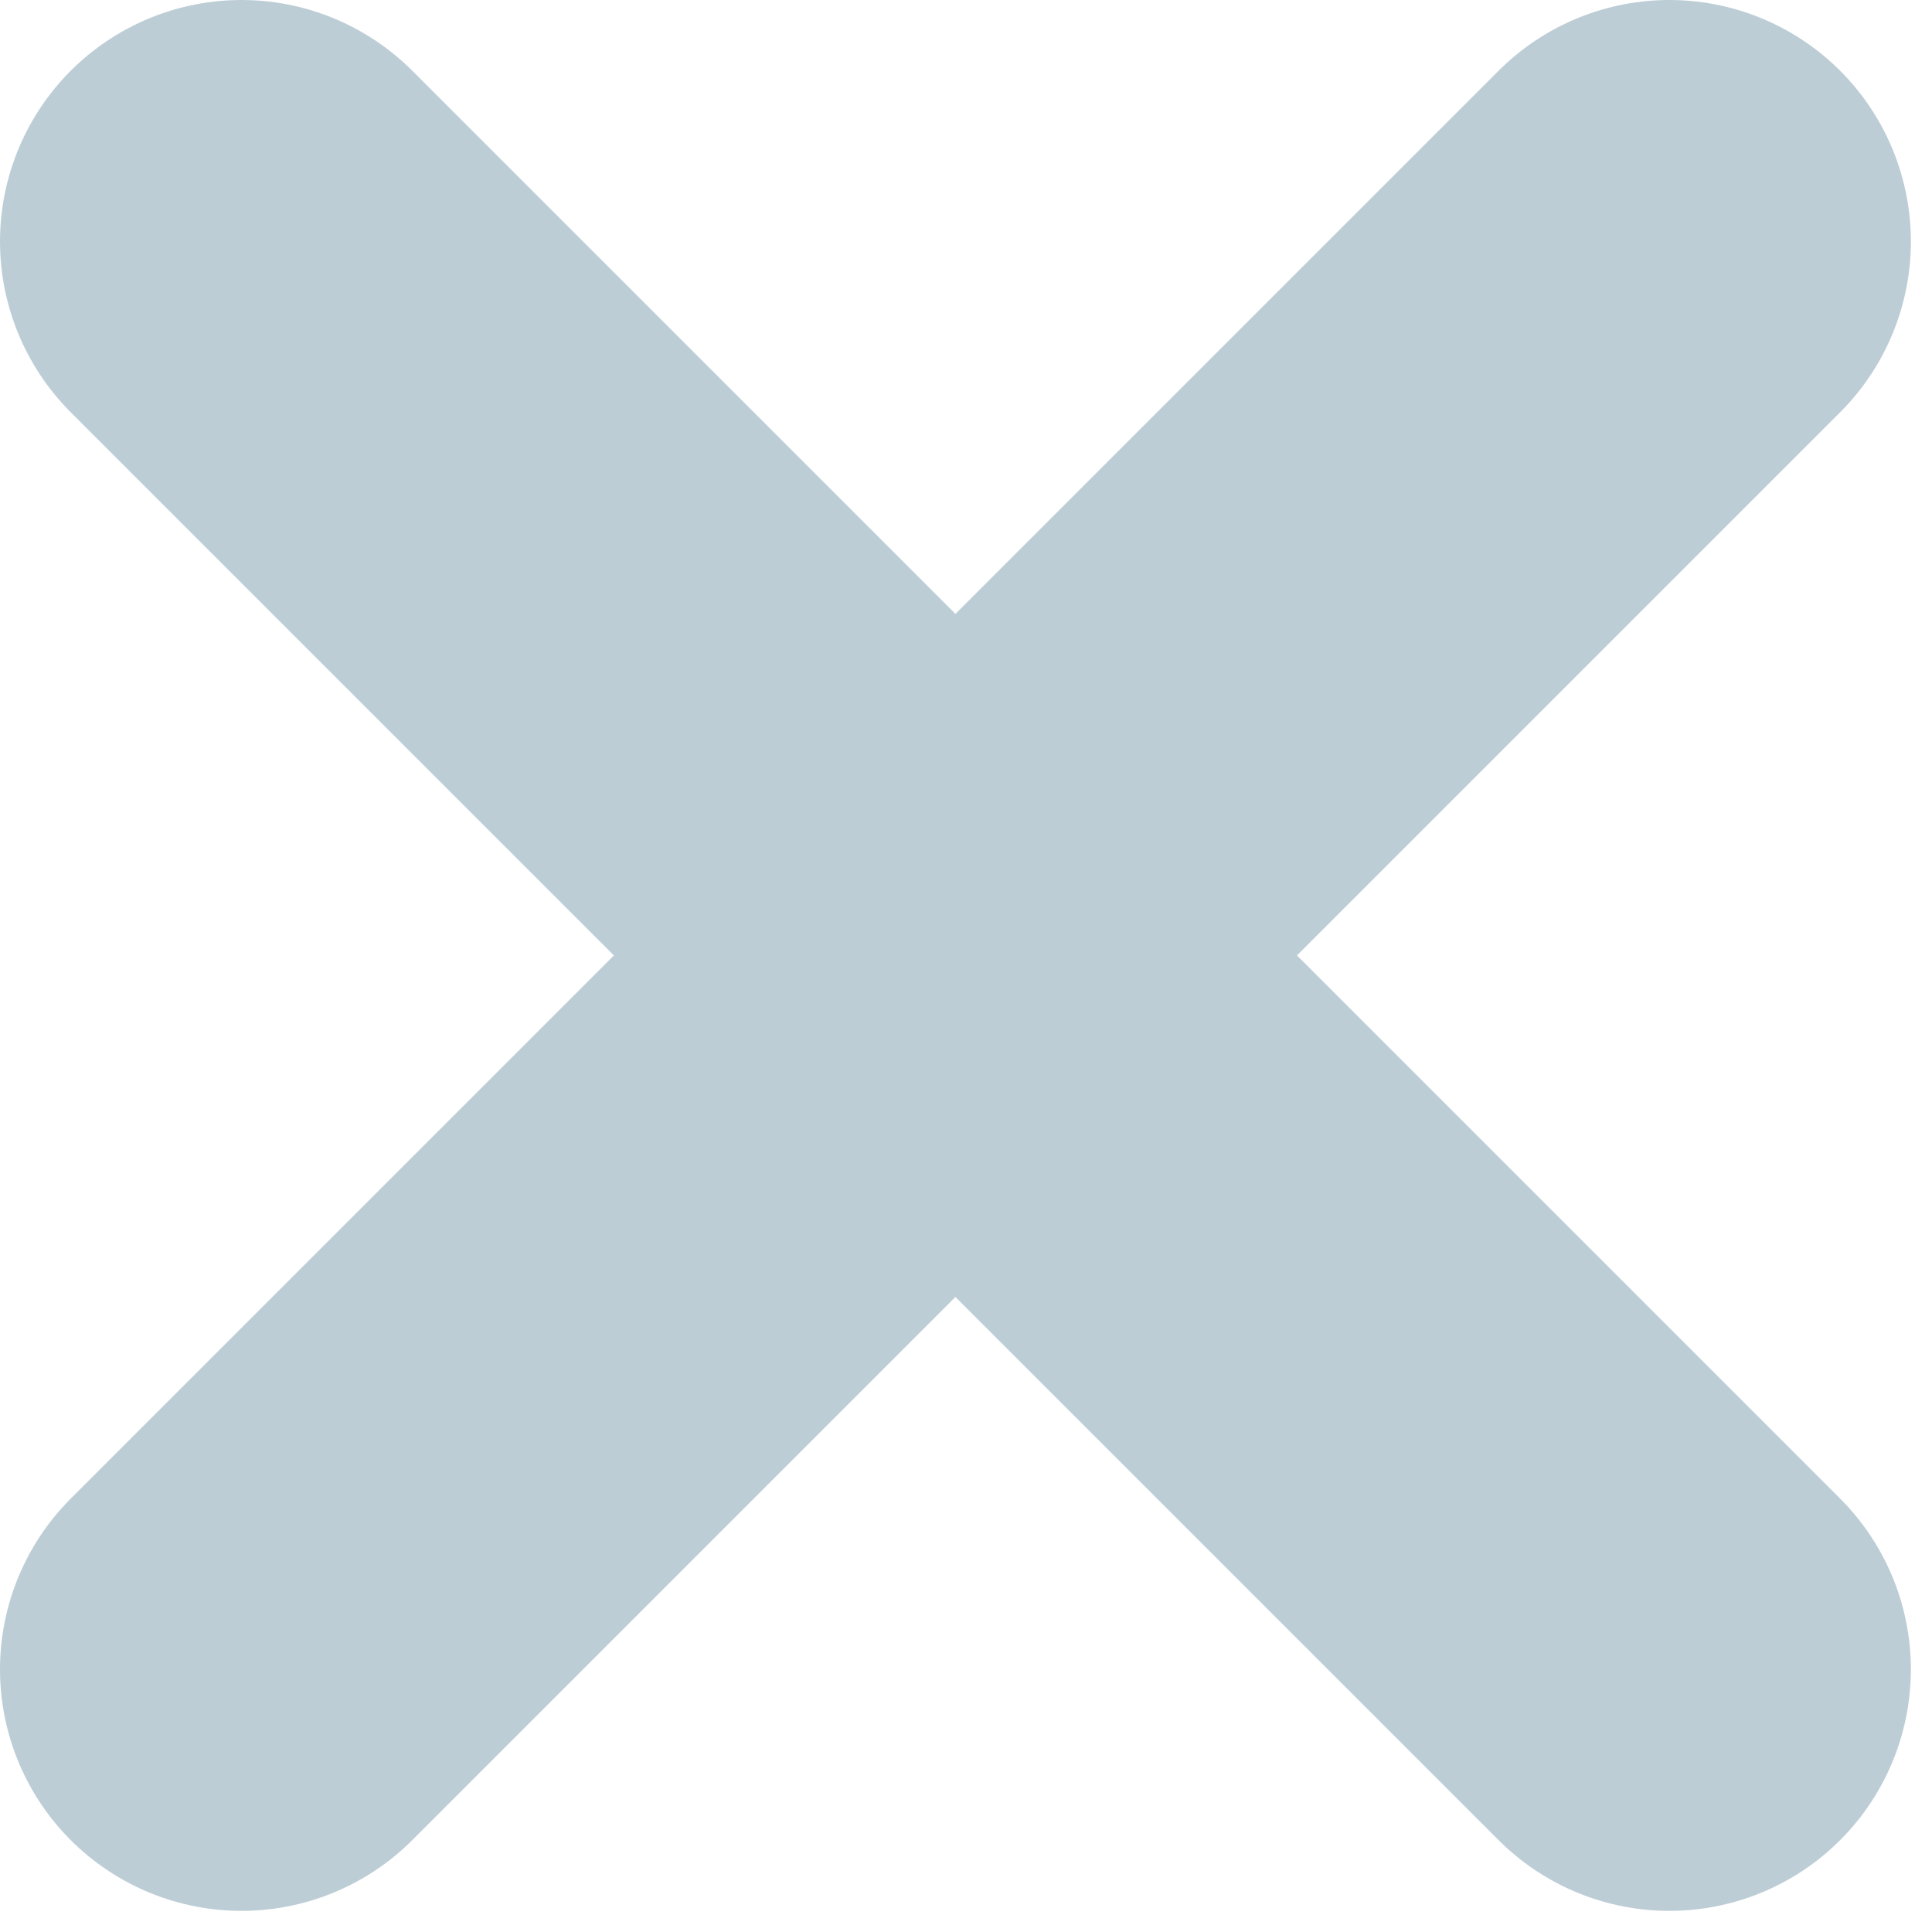 <svg width="16" height="16" viewBox="0 0 16 16" fill="none" xmlns="http://www.w3.org/2000/svg">
<path d="M13.825 2L2 13.825M2 2L13.825 13.825" stroke="#BDCDD6" stroke-width="4" stroke-linecap="round" stroke-linejoin="round"/>
</svg>
